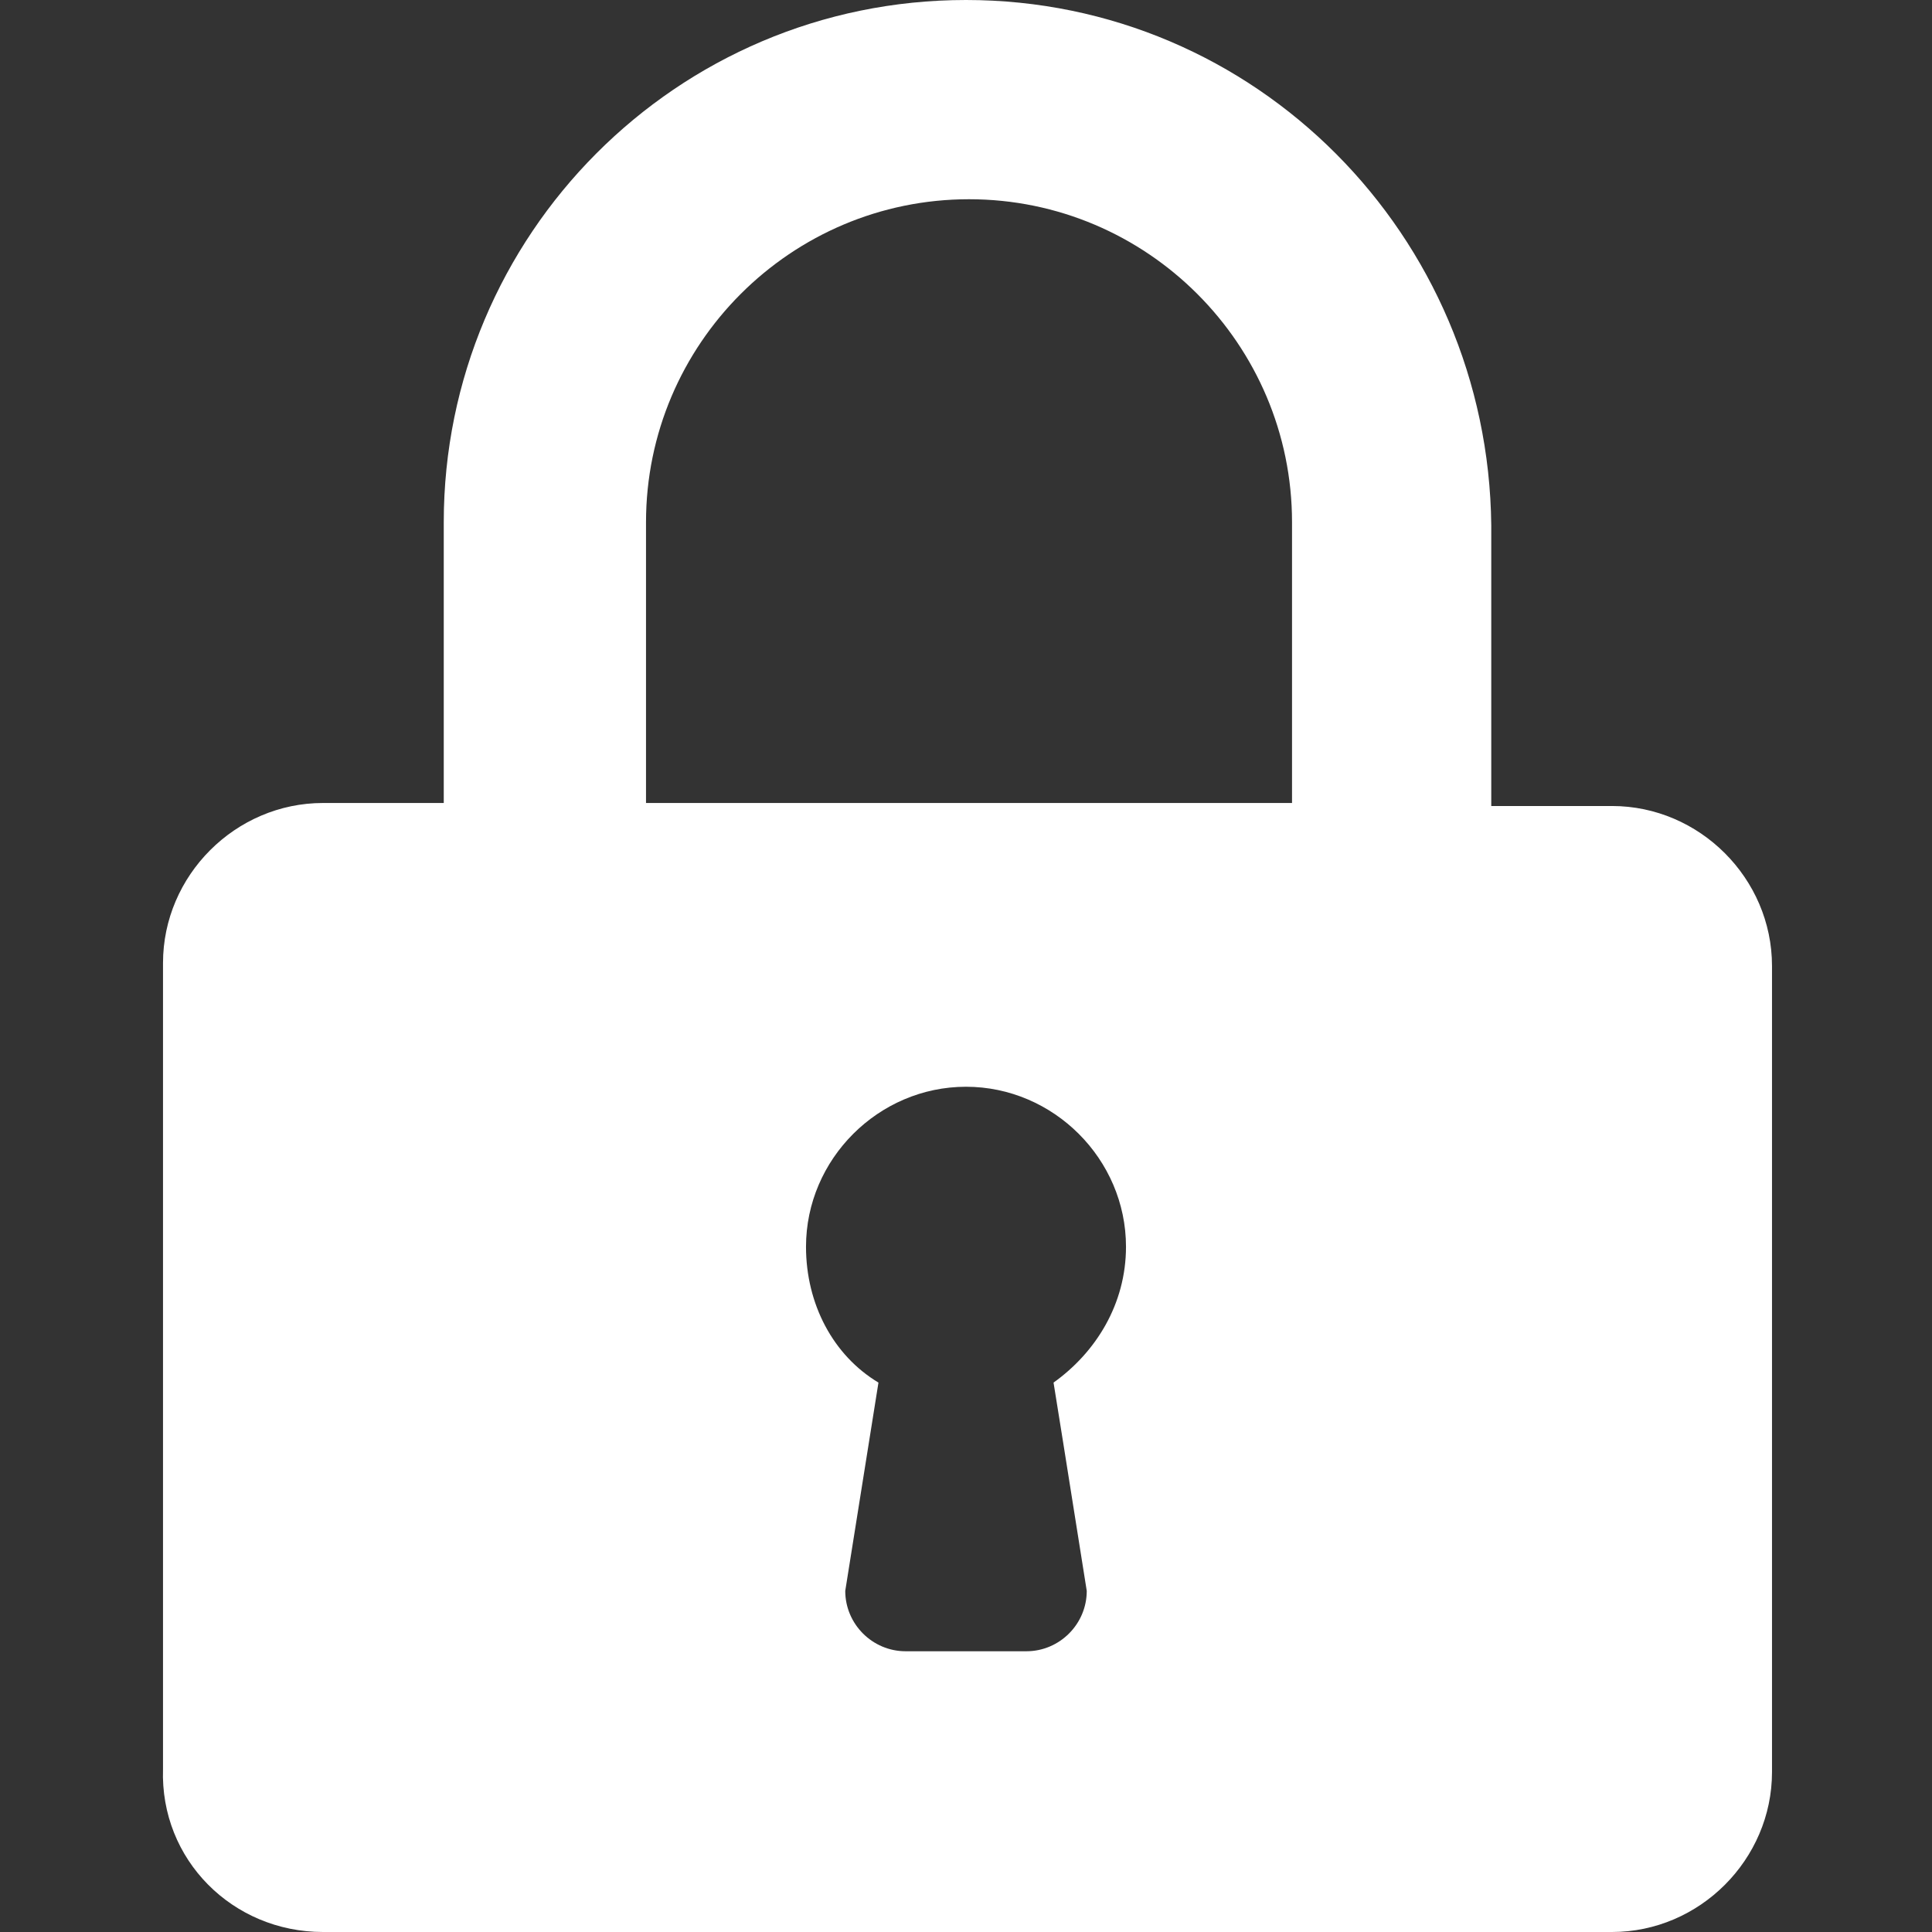<svg xmlns:svg="http://www.w3.org/2000/svg" xmlns="http://www.w3.org/2000/svg" viewBox="0 0 64 64" version="1.1" height="64" width="64"><rect x="0" y="0" width="64" height="64" fill="#333333" stroke="none"/><style>.s0{fill:#fff;}</style><path d="m14.7 17.3 0 9.3-4 0c-2.9 0-5.3 2.4-5.3 5.3l0 26.7C5.3 61.6 7.7 64 10.7 64l42.7 0c2.9 0 5.3-2.4 5.3-5.3l0-26.7c0-2.9-2.4-5.3-5.3-5.3l-4 0 0-9.3C49.3 7.8 41.6 0 32 0 22.4 0 14.7 7.8 14.7 17.3Zm6.7 9.3 0-9.3c0-5.9 4.8-10.7 10.7-10.7 5.9 0 10.7 4.8 10.7 10.7l0 9.3-21.3 0zm5.3 14.7c0-2.9 2.4-5.3 5.3-5.3 2.9 0 5.3 2.4 5.3 5.3 0 1.9-1 3.5-2.4 4.5 0 0 0.5 3.1 1.1 6.9 0 1.1-0.9 2-2 2l-4 0c-1.1 0-2-0.9-2-2l1.1-6.9c-1.5-0.9-2.4-2.6-2.4-4.5z" fill="#fff"/></svg>